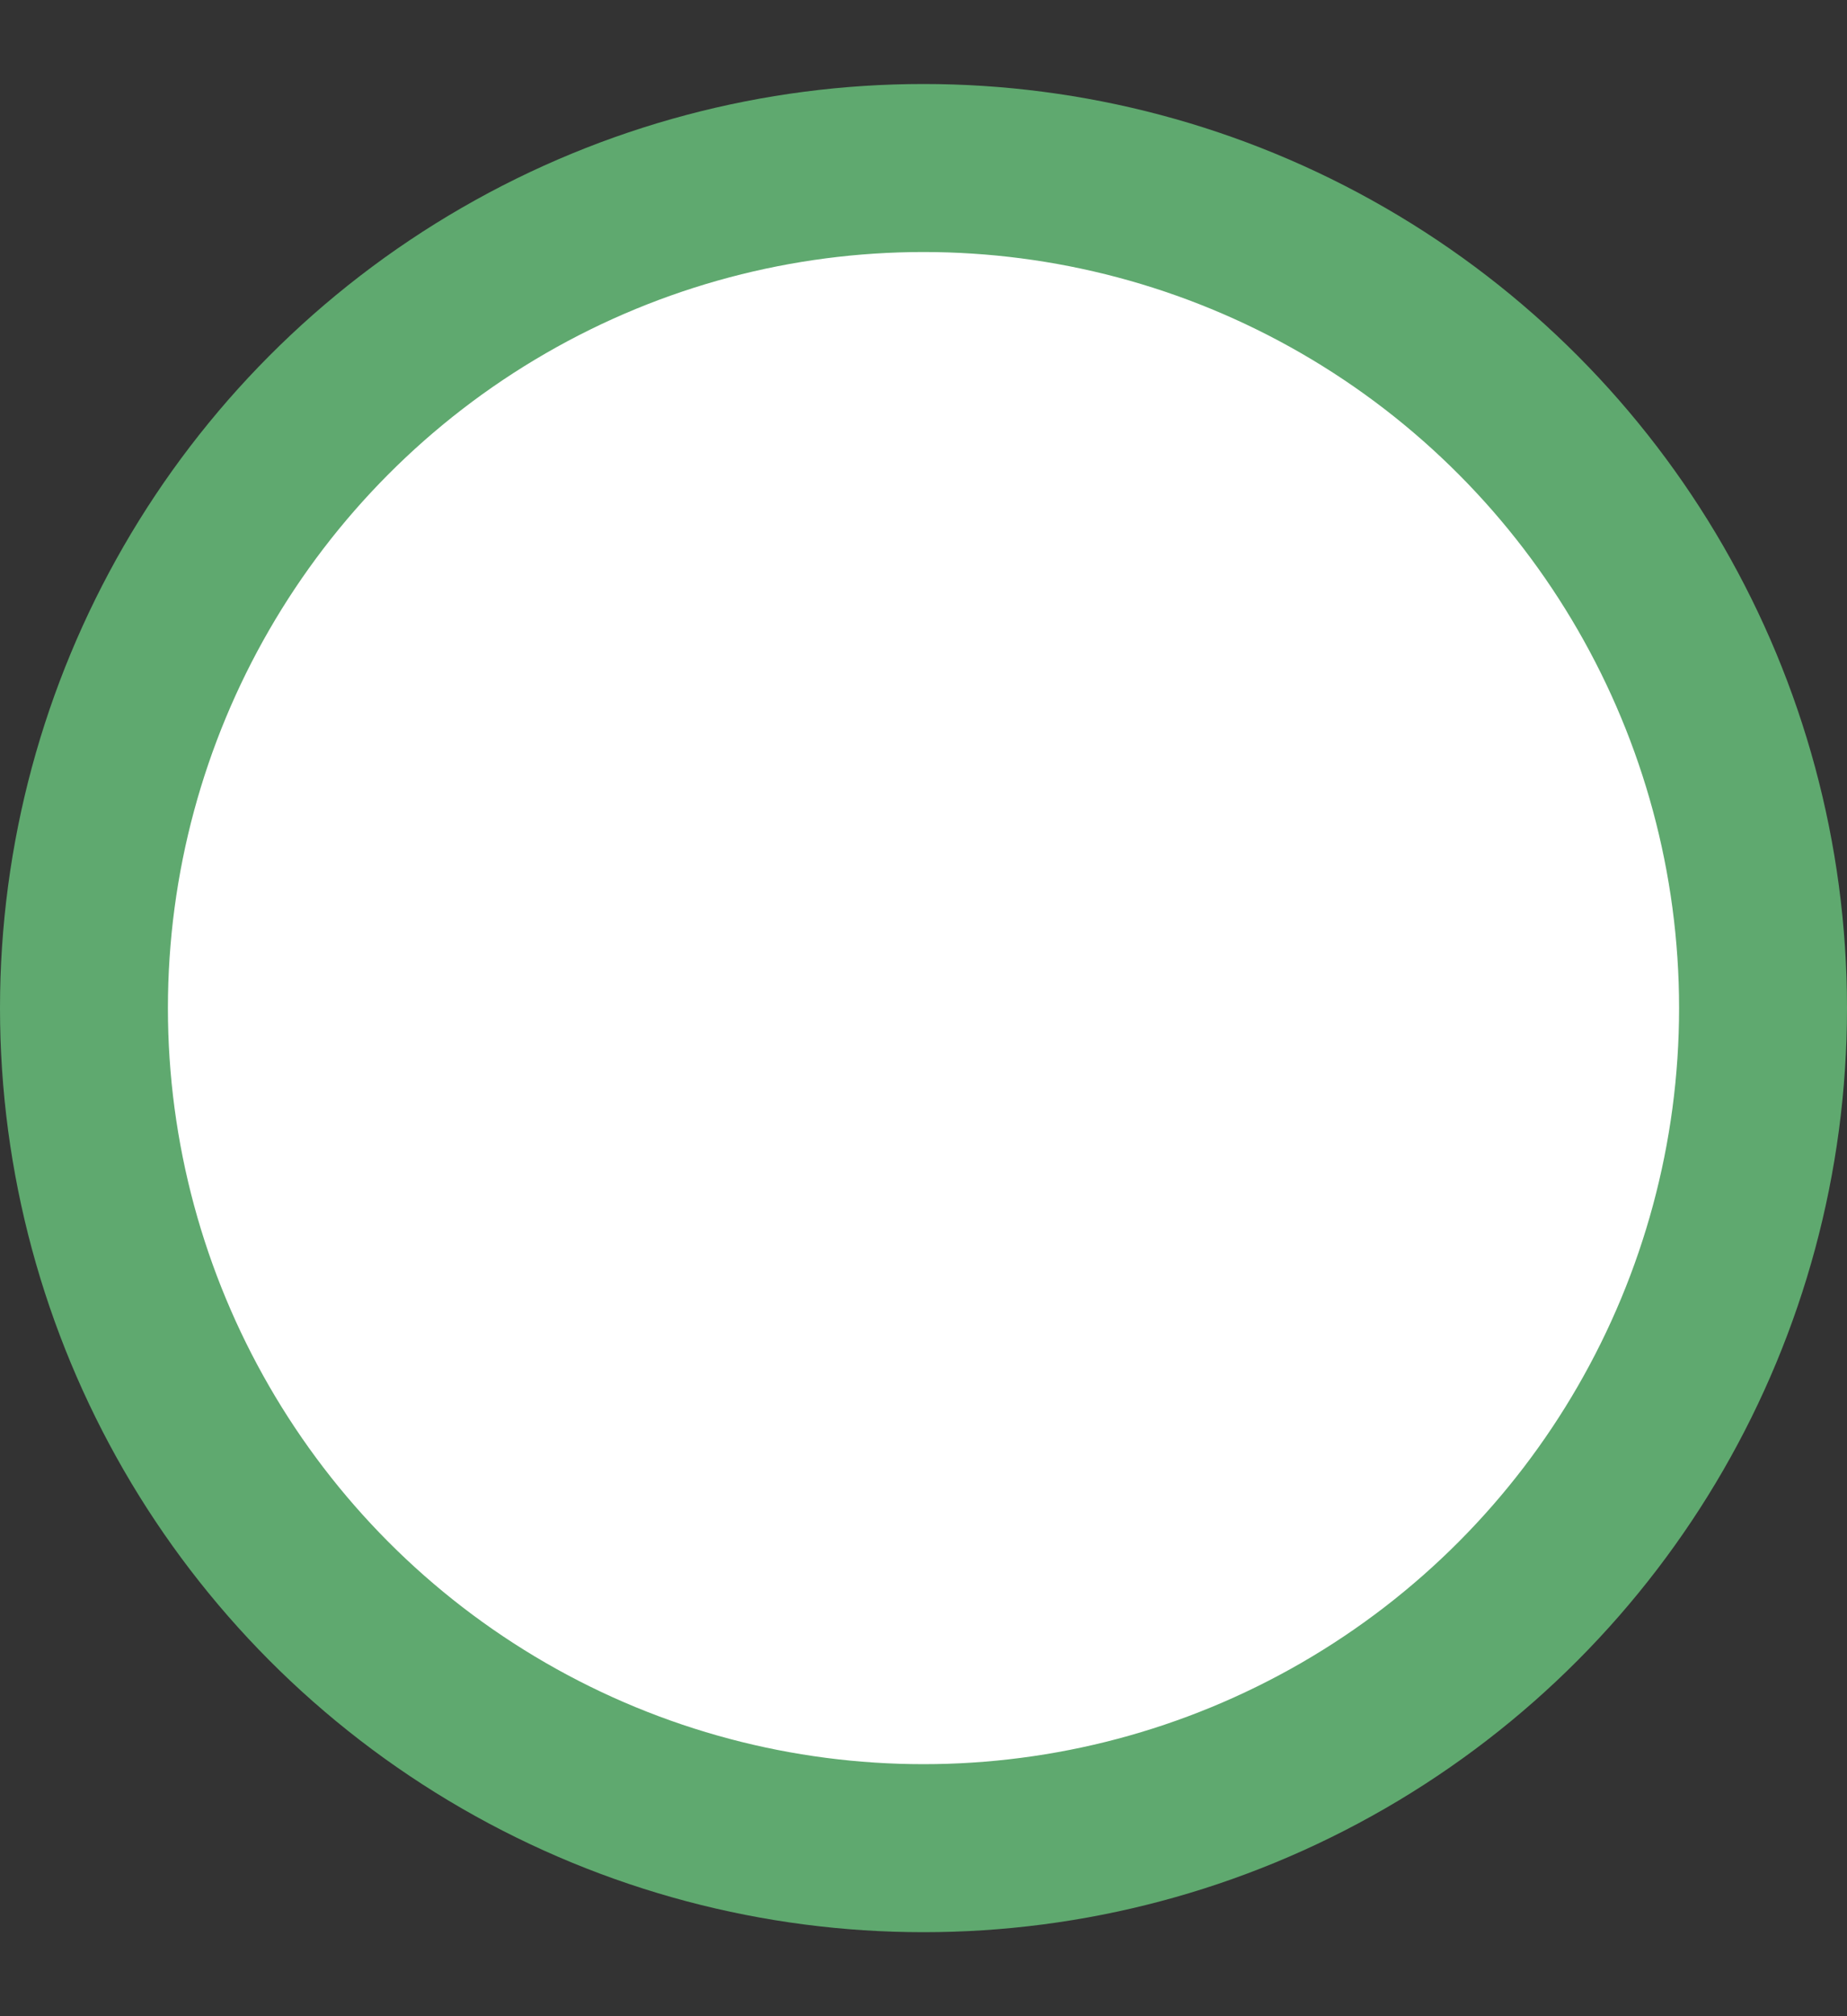<svg width="11" height="12" viewBox="0 0 11 12" fill="none" xmlns="http://www.w3.org/2000/svg">
<rect x="0" y="0" width="11" height="12" fill="#333333" stroke="none"/>
<g id="ic_review">
<circle id="Ellipse 58" cx="5.5" cy="6" r="5" fill="white" stroke="#5FA96F"/>
</g>
</svg>
